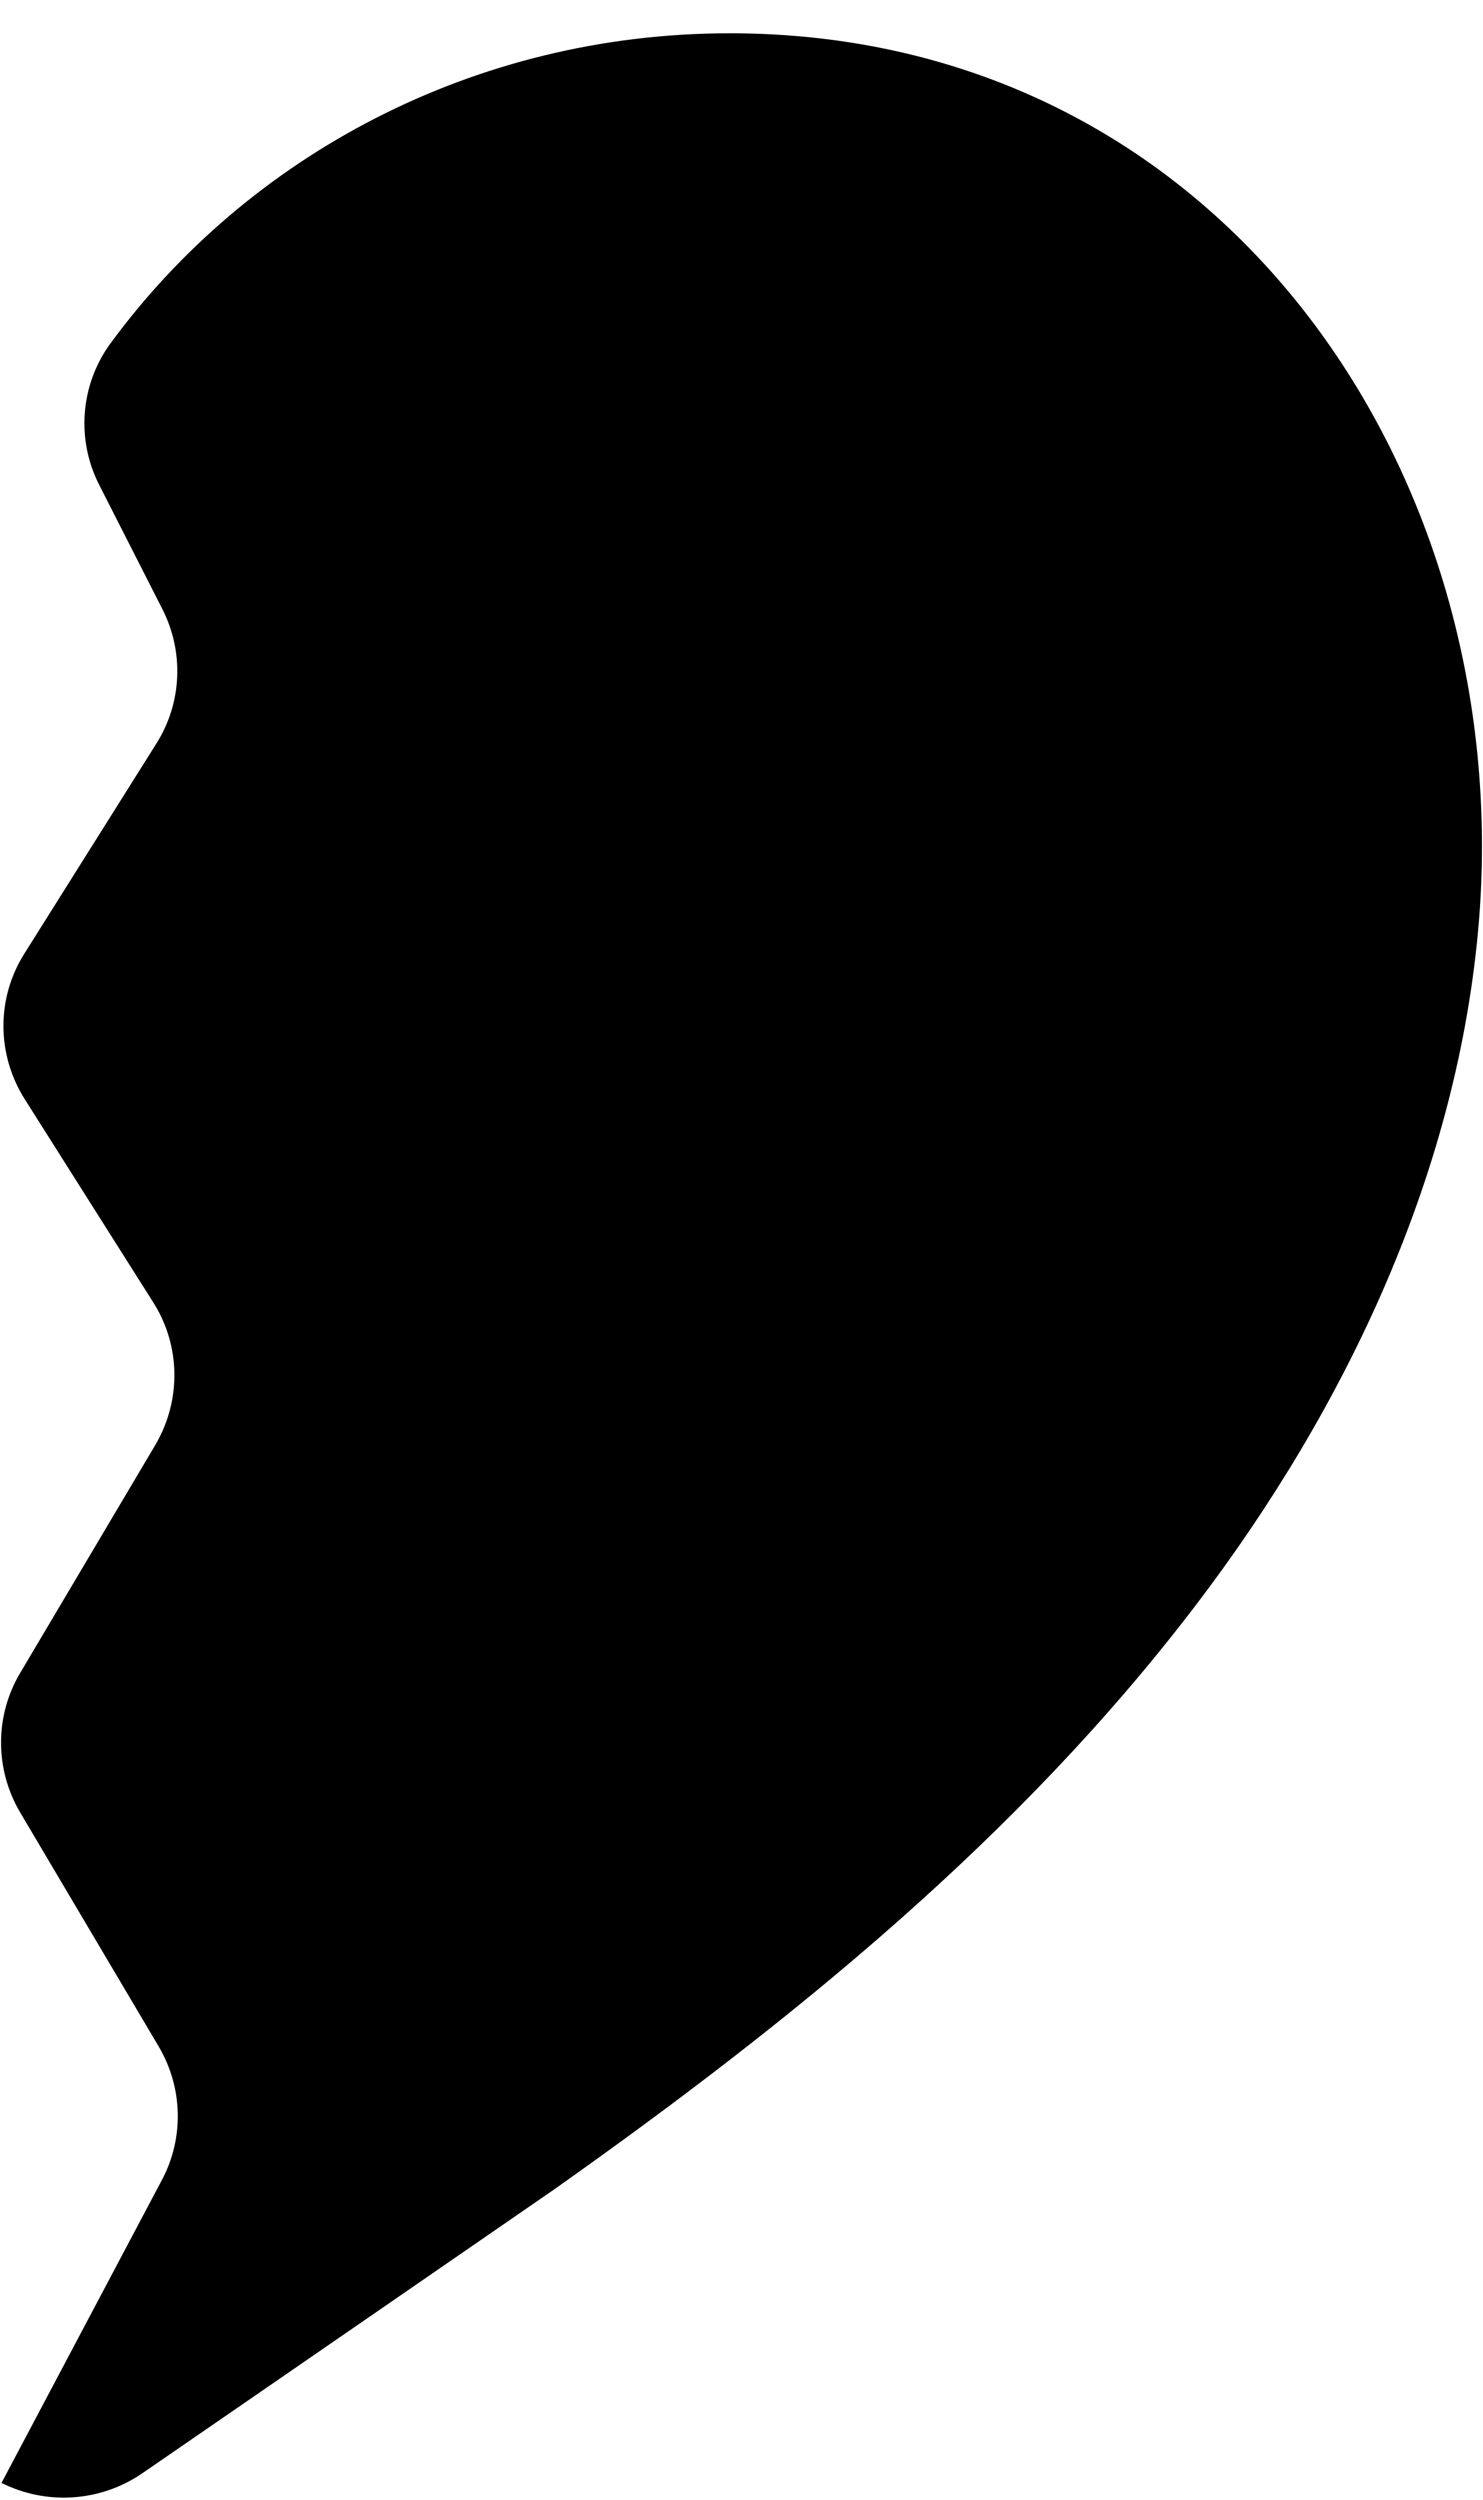 <svg width="479" height="807" xmlns="http://www.w3.org/2000/svg">
  <path d="m235.687,10.746c-82.4,0 -155.601,39.503 -200.101,100.24c-9.699,13.332 -11,31.01 -3.5,45.626l20.4,40.096c7,13.826 6.3,30.22 -2,43.355l-42.6,67.748c-9.101,14.42 -9,32.59 0.1,47.01l41.5,65.575c8.9,14.024 9.1,31.702 0.7,46.022l-43.7,73.674c-8.2,13.826 -8.2,31.01 0,44.935l44.8,75.65c7.8,13.233 8.2,29.528 1,43.059l-51.8,97.771c14.4,7.209 31.8,6.222 45.4,-3.062c42.399,-29.134 133.199,-91.747 133.199,-91.747c76.7,-54.218 149.9,-113.474 207,-188.333c49.101,-64.391 85,-140.631 91.601,-221.022c11.801,-146.164 -84.099,-286.599 -241.999,-286.599z"/>
</svg>